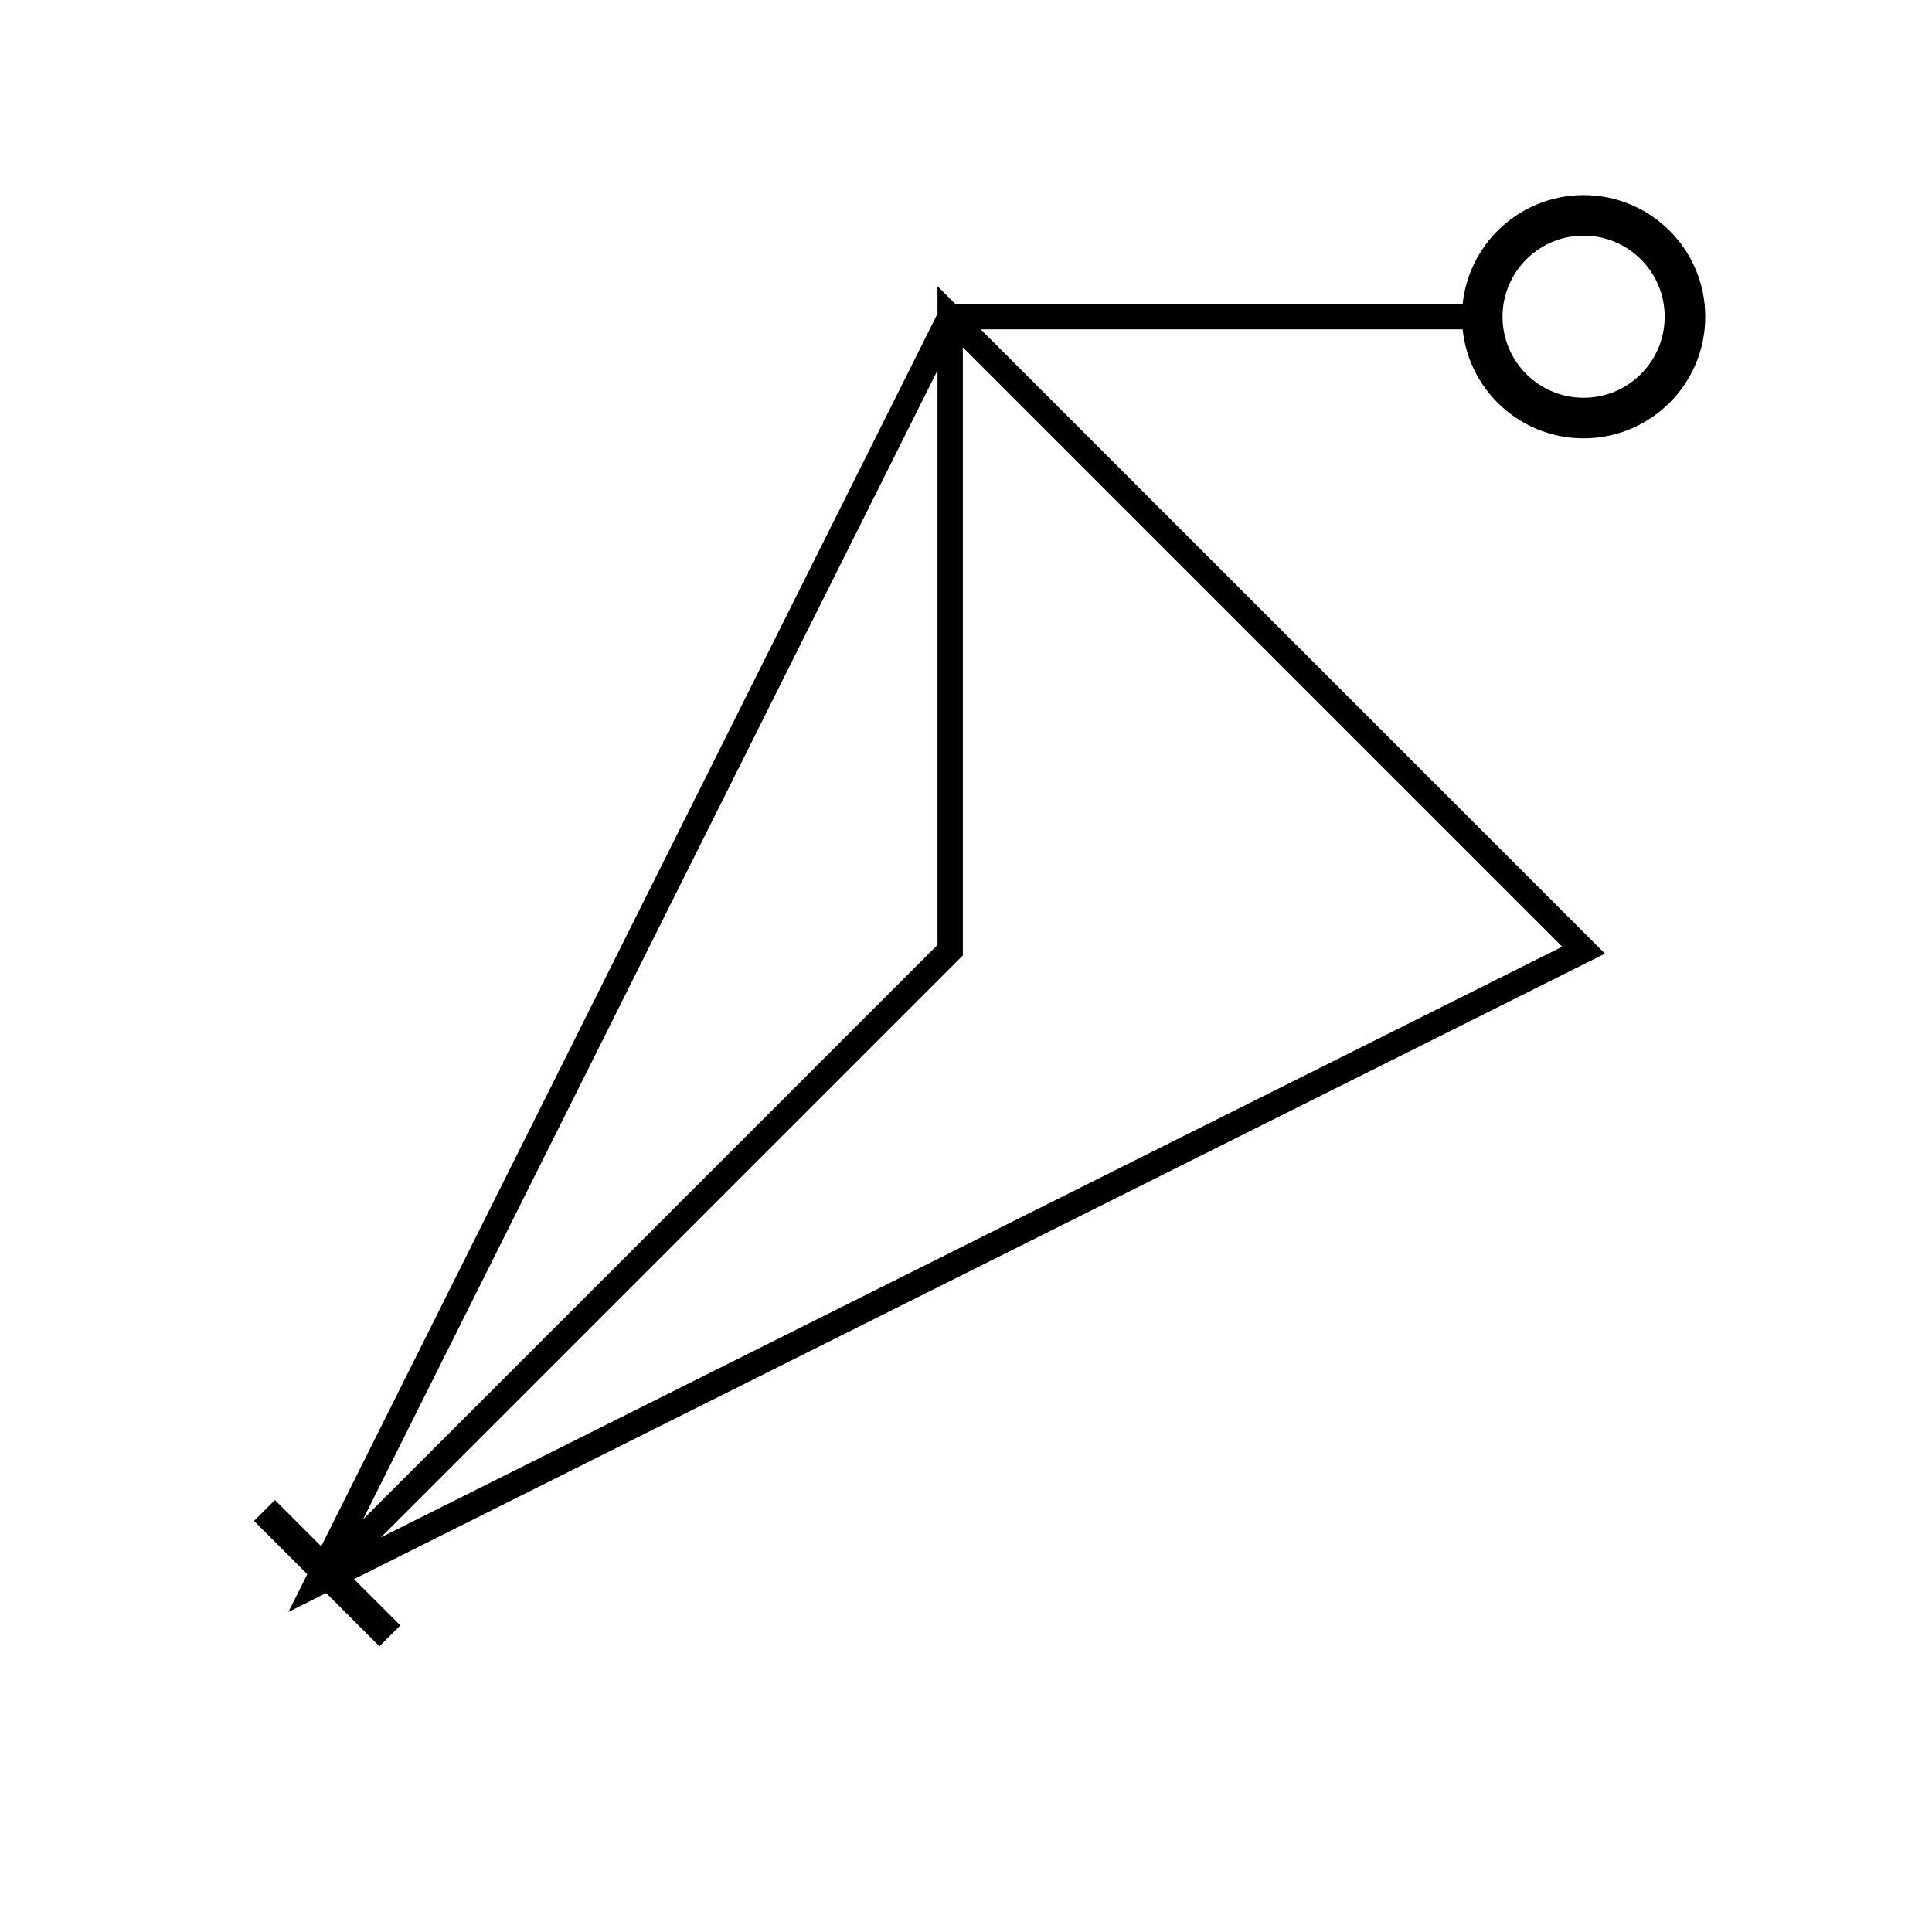 
          <svg width="305" height="305" version="1.1" xmlns="http://www.w3.org/2000/svg">
            <defs>
              <marker id="markerCircle" markerWidth="8" markerHeight="8" refX="5" refY="5" style="display: inline;">
                <circle cx="5" cy="5" r="2.5" style="stroke: #000000; fill: #ffffff;"></circle>
              </marker>

              <marker id="markerArrow" markerWidth="11" markerHeight="11" refX="2" refY="6.5" orient="auto" style="display: inline;">
                <path d="M2,2 L2,11 L10,6 L2,2" style="fill: #000000;"></path>
              </marker>

              <marker id="markerRect" markerWidth="7" markerHeight="7" refX="2" refY="4" orient="auto" style="display: inline;">
                <rect x="1" y="1" width="1" height="6" style="stroke: none; fill:#000000;"></rect>
              </marker>
            </defs>
          <path d="M250,50L150,50L50,250L250,150L150,50L150,150L50,250" stroke="black" stroke-width="4" fill="none" class="sigil" marker-start="url(#markerCircle)" marker-end="url(#markerRect)" stroke-dasharray="930.056,930.056"></path></svg>
        